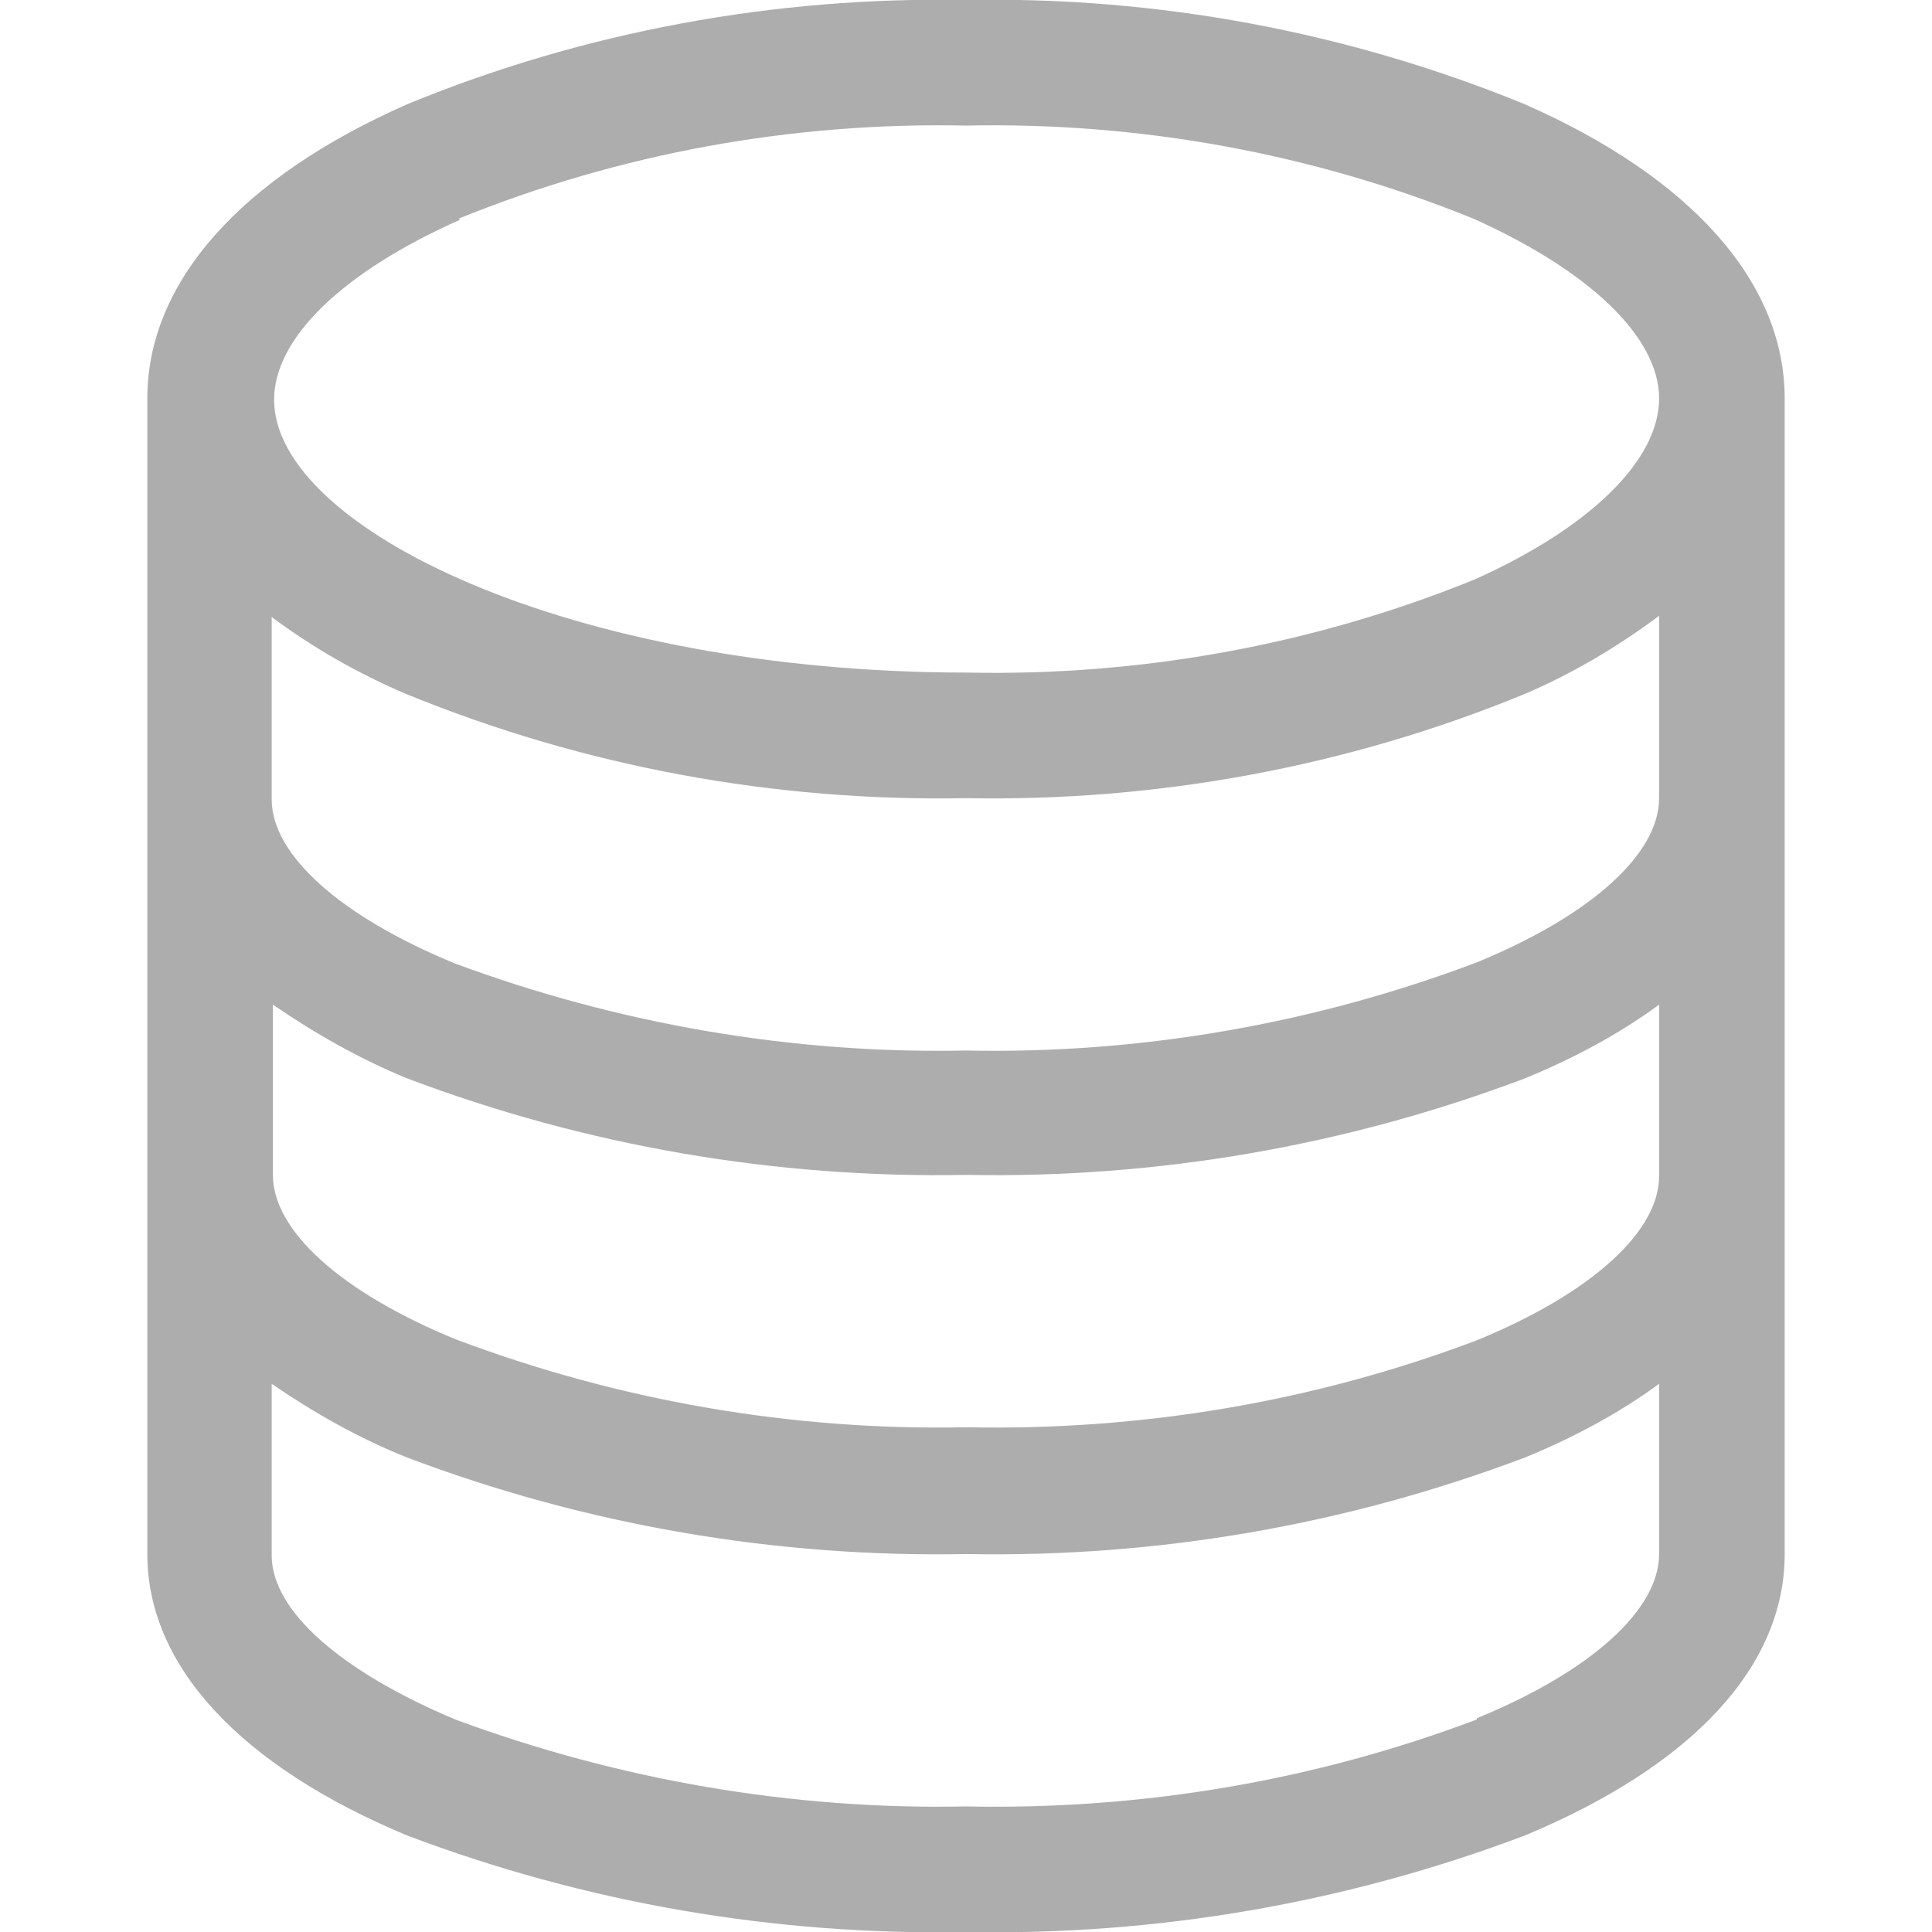 <?xml version="1.0" encoding="UTF-8"?><svg id="Layer_1" xmlns="http://www.w3.org/2000/svg" xmlns:xlink="http://www.w3.org/1999/xlink" viewBox="0 0 16 16"><defs><style>.cls-1{fill:none;}.cls-2{fill:#adadad;}.cls-3{clip-path:url(#clippath);}</style><clipPath id="clippath"><rect class="cls-1" x="1.22" width="13.56" height="16"/></clipPath></defs><g class="cls-3"><g id="database"><path id="Path_61043" class="cls-2" d="M12.62.86c-1.47-.6-3.04-.89-4.62-.86-1.58-.03-3.16.26-4.62.86-1.39.61-2.16,1.48-2.16,2.44v9.57c0,.92.76,1.75,2.15,2.33,1.48.56,3.05.83,4.63.8,1.58.03,3.15-.24,4.63-.8,1.39-.58,2.15-1.4,2.15-2.33V3.3c0-.96-.77-1.83-2.16-2.44M3.8,1.81c1.33-.54,2.76-.8,4.2-.77,1.44-.03,2.87.23,4.2.77.96.43,1.54.98,1.54,1.49s-.57,1.07-1.53,1.5c-1.33.54-2.76.8-4.2.77-3.29,0-5.74-1.2-5.74-2.26,0-.51.57-1.06,1.54-1.49M12.23,14.24c-1.35.51-2.78.75-4.23.72-1.44.03-2.88-.22-4.23-.72-.95-.4-1.52-.9-1.52-1.36v-1.42c.35.24.72.45,1.12.61,1.48.56,3.05.83,4.63.8,1.58.03,3.15-.24,4.63-.8.39-.16.77-.36,1.11-.61v1.41c0,.46-.56.97-1.51,1.36M13.74,9.74c0,.46-.56.97-1.51,1.36-1.35.51-2.78.75-4.23.72-1.44.03-2.88-.22-4.23-.73-.95-.39-1.51-.9-1.51-1.36h0v-1.41c.35.24.72.45,1.11.61,1.48.56,3.05.83,4.63.8,1.58.03,3.15-.24,4.63-.8.39-.16.77-.36,1.11-.61v1.41ZM13.74,6.61c0,.46-.56.97-1.51,1.36-1.35.51-2.79.76-4.23.73-1.44.03-2.88-.22-4.23-.72-.95-.39-1.52-.9-1.52-1.36v-1.51c.35.26.72.47,1.12.64,1.47.6,3.04.89,4.63.86,1.58.03,3.16-.26,4.62-.86.4-.17.77-.39,1.12-.65v1.51Z"/></g></g></svg>